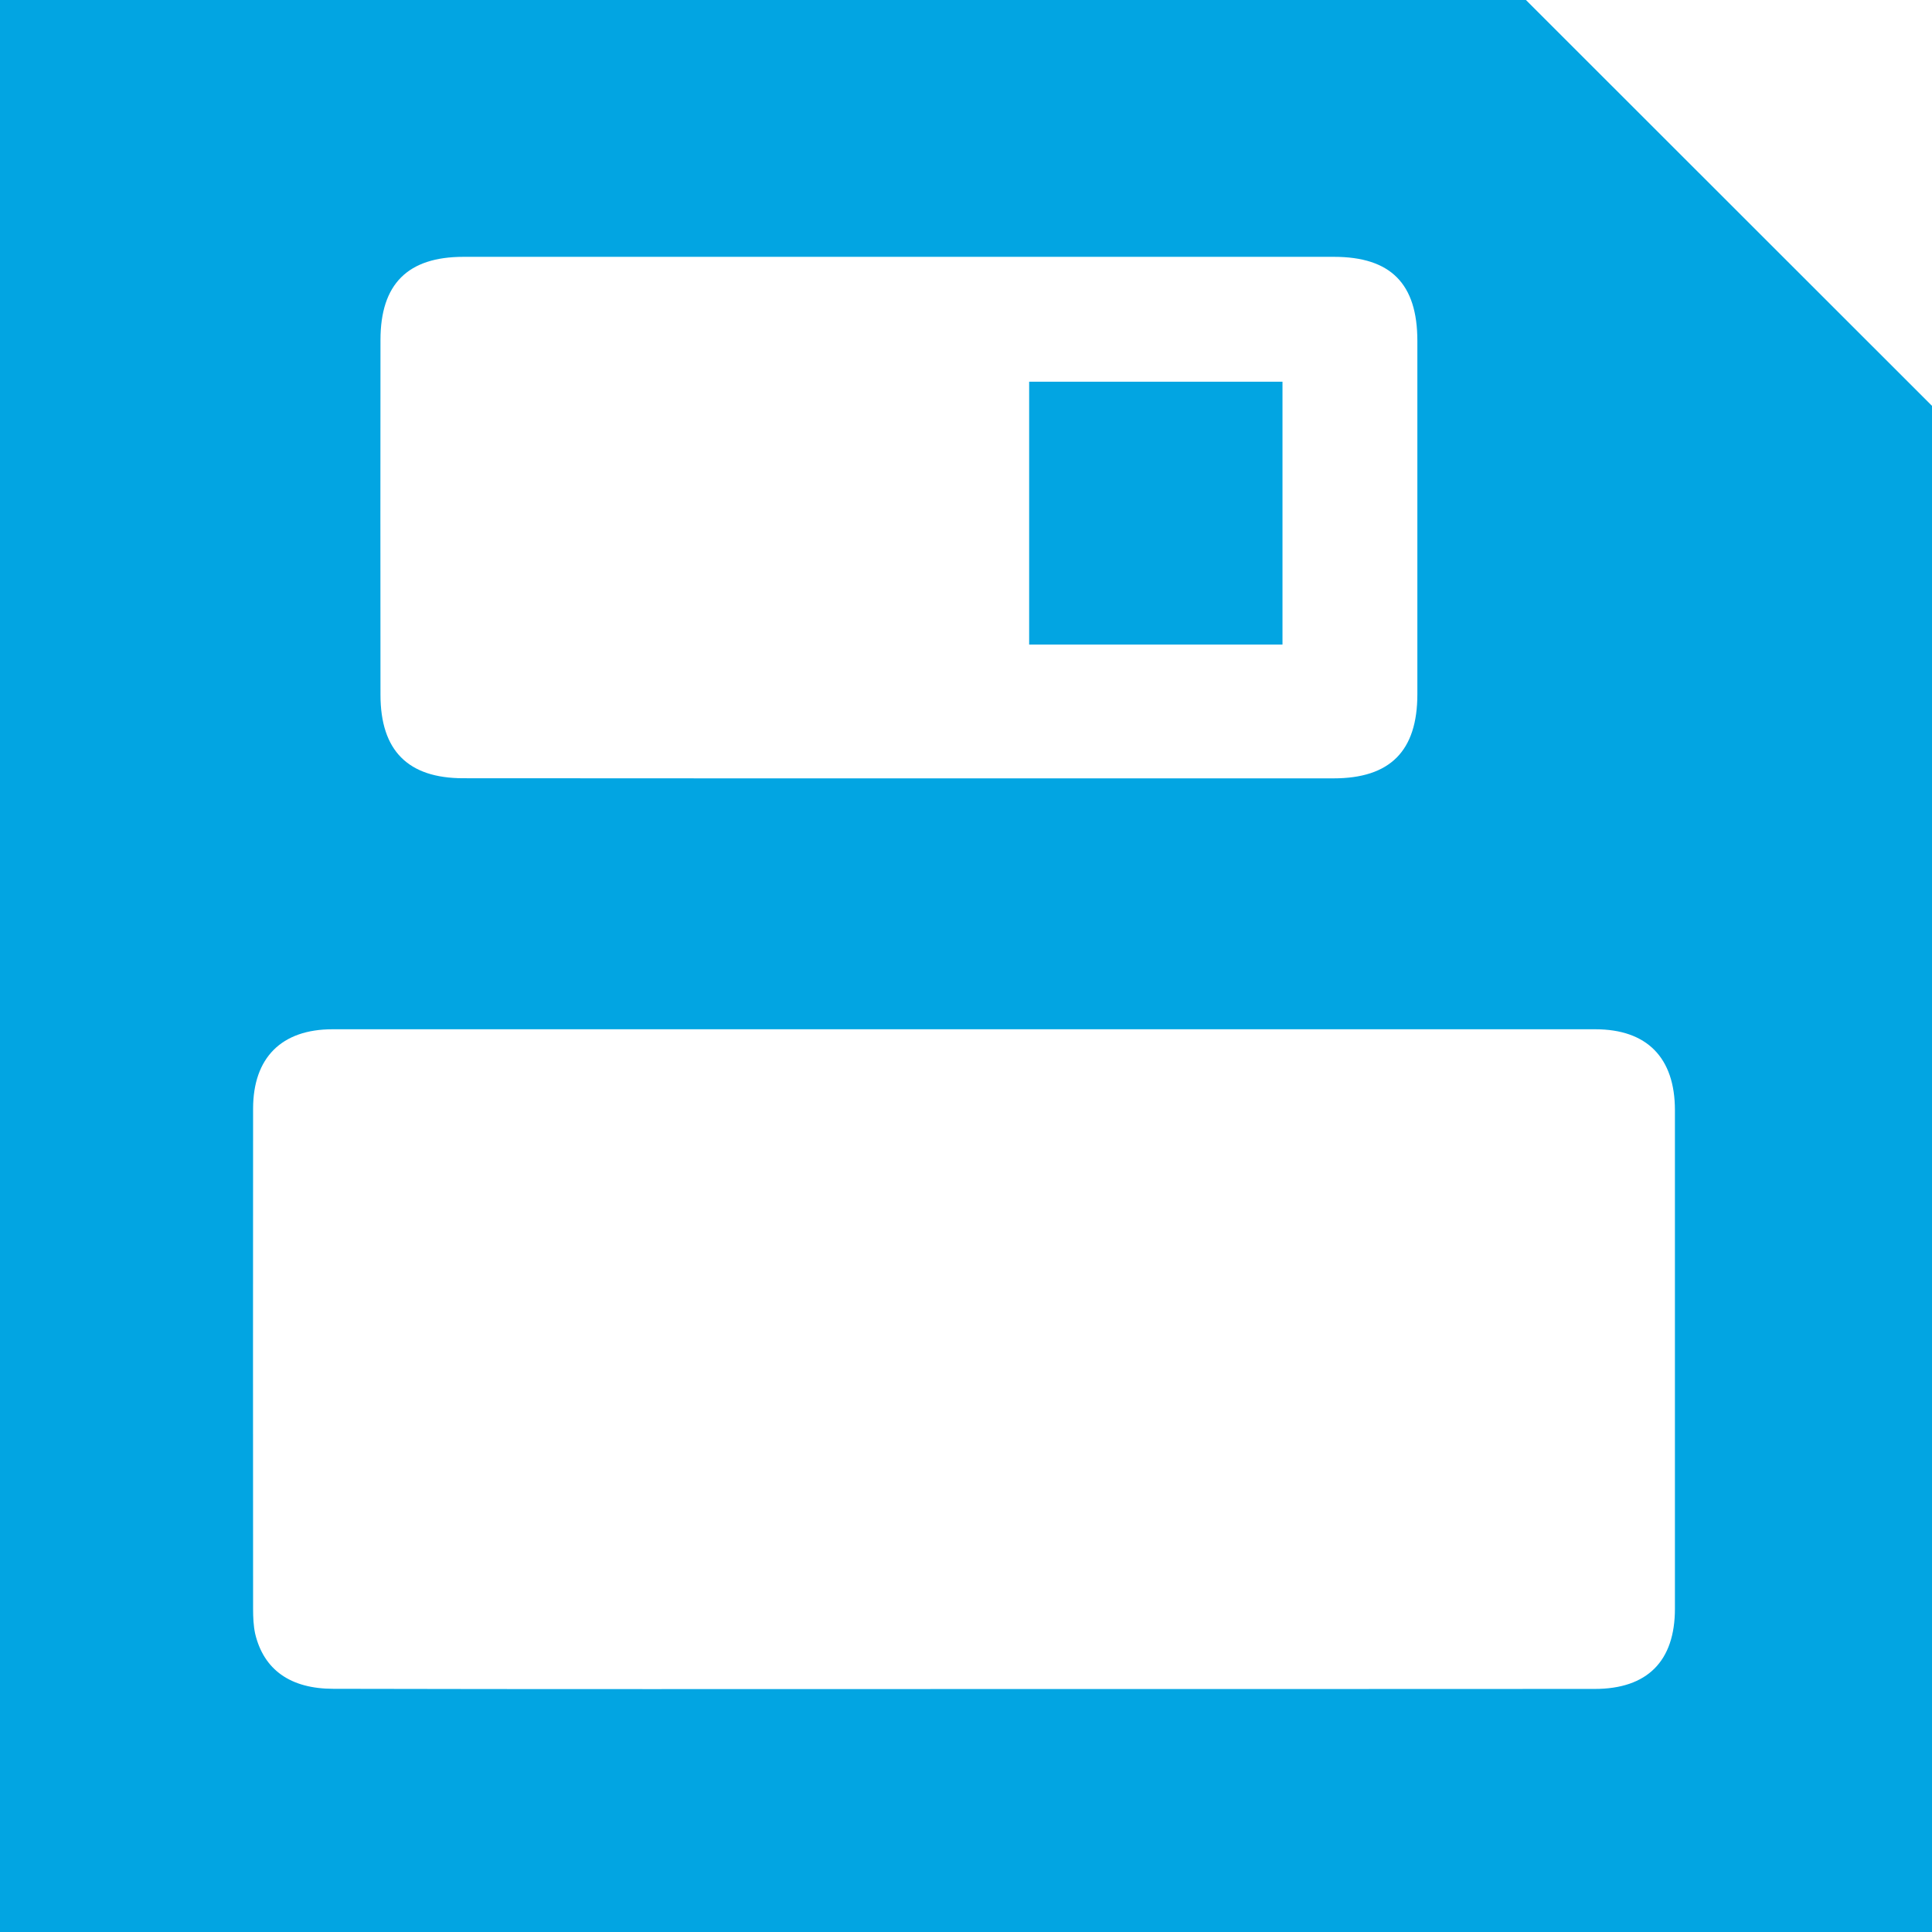<?xml version="1.0" encoding="UTF-8"?>
<svg width="16px" height="16px" viewBox="0 0 16 16" version="1.1" xmlns="http://www.w3.org/2000/svg" xmlns:xlink="http://www.w3.org/1999/xlink">
    <!-- Generator: Sketch 51.2 (57519) - http://www.bohemiancoding.com/sketch -->
    <title>Shape</title>
    <desc>Created with Sketch.</desc>
    <defs></defs>
    <g id="蓝湖上传" stroke="none" stroke-width="1" fill="none" fill-rule="evenodd">
        <g id="Artboard-2-Copy-2" transform="translate(-614, -357)" fill="#02A5E2" fill-rule="nonzero">
            <g id="保存-2" transform="translate(614, 357)">
                <path d="M0,16 L0,0 L12.637,0 L16,3.361 L16,16 L0,16 Z M7.984,13.988 C9.692,13.988 11.499,13.988 13.207,13.987 C13.642,13.987 13.871,13.757 13.871,13.323 C13.871,11.432 13.871,11.086 13.871,9.194 C13.871,8.759 13.639,8.524 13.212,8.524 C9.792,8.524 6.172,8.524 2.753,8.524 C2.332,8.524 2.096,8.759 2.096,9.182 C2.095,11.078 2.095,11.429 2.096,13.324 C2.096,13.393 2.099,13.464 2.113,13.529 C2.184,13.829 2.406,13.986 2.761,13.986 C4.47,13.99 6.278,13.988 7.984,13.988 Z M7.69,6.446 L11.044,6.446 C11.512,6.446 11.738,6.22 11.738,5.749 C11.738,4.46 11.738,4.112 11.738,2.823 C11.738,2.349 11.517,2.127 11.047,2.127 C8.61,2.127 6.274,2.127 3.838,2.127 C3.377,2.127 3.151,2.352 3.151,2.815 C3.15,4.108 3.15,4.461 3.151,5.754 C3.151,6.216 3.379,6.445 3.836,6.445 C5.055,6.446 6.471,6.446 7.69,6.446 L7.69,6.446 Z M8.523,3.161 L10.621,3.161 L10.621,5.338 L8.523,5.338 L8.523,3.161 Z" id="Shape"></path>
            </g>
        </g>
    </g>
</svg>